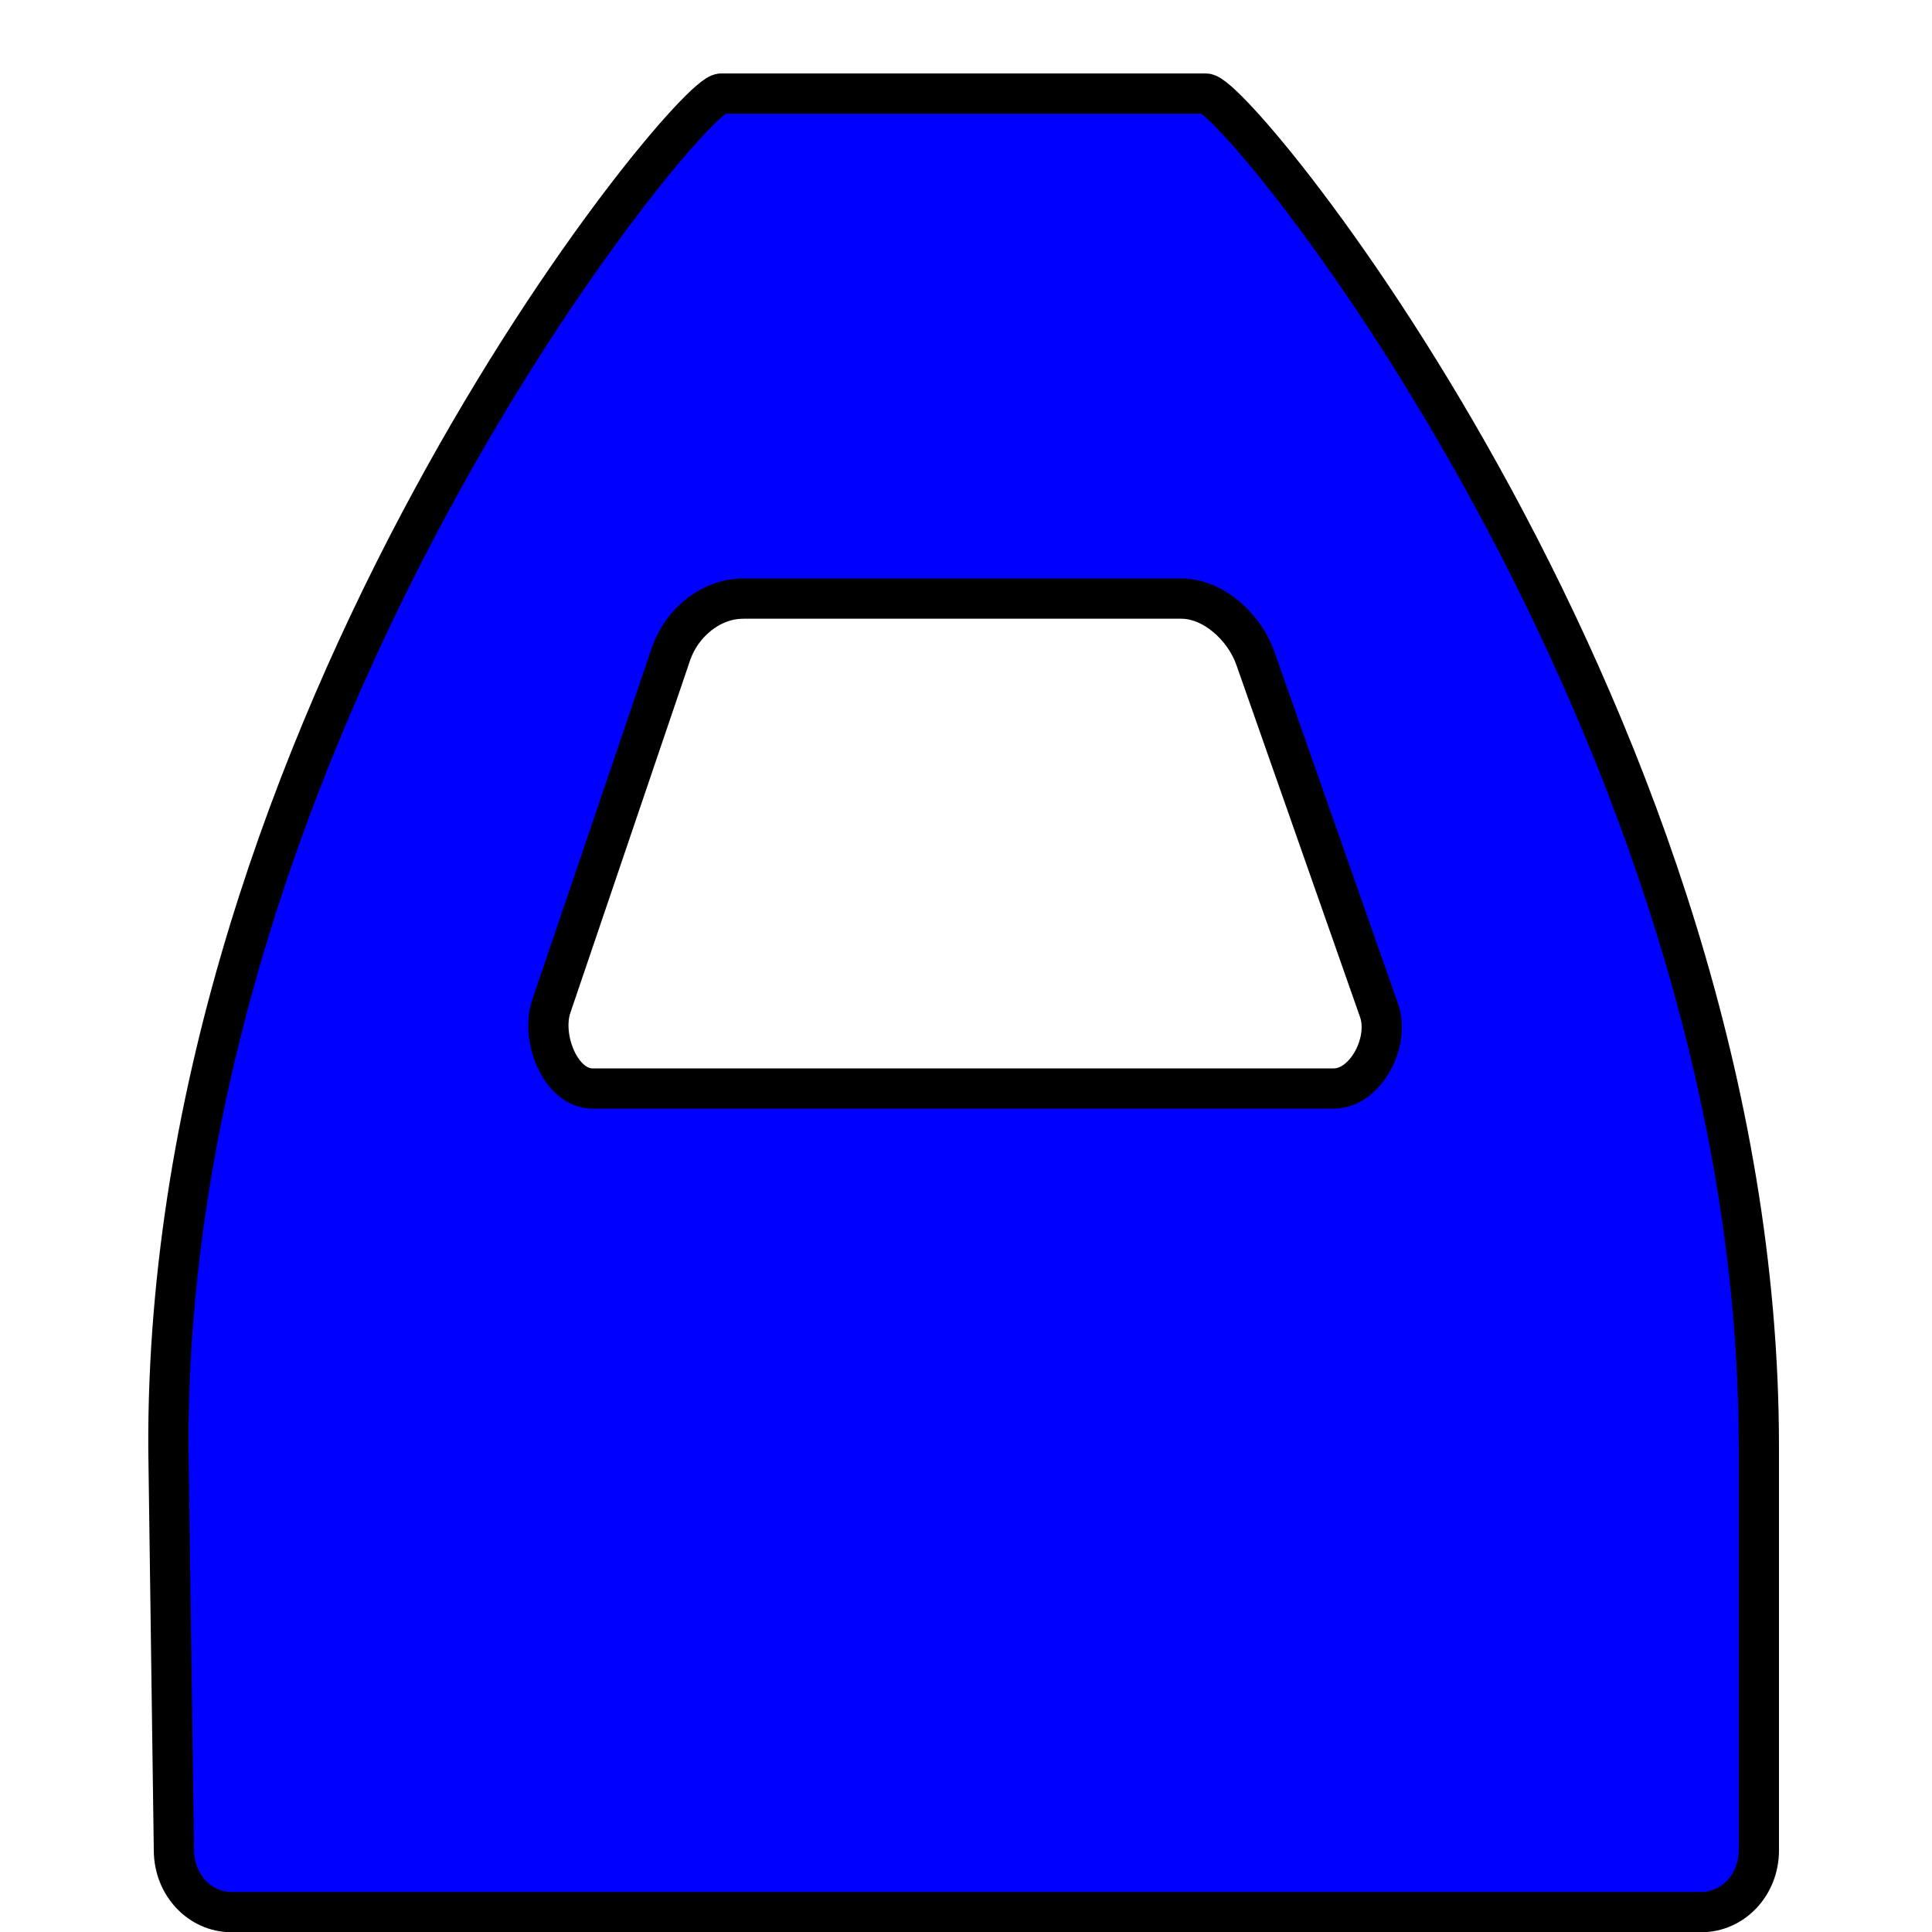 <?xml version="1.0" encoding="UTF-8" standalone="no"?>
<svg
   xmlns:dc="http://purl.org/dc/elements/1.1/"
   xmlns:cc="http://creativecommons.org/ns#"
   xmlns:rdf="http://www.w3.org/1999/02/22-rdf-syntax-ns#"
   xmlns:svg="http://www.w3.org/2000/svg"
   xmlns="http://www.w3.org/2000/svg"
   xmlns:sodipodi="http://sodipodi.sourceforge.net/DTD/sodipodi-0.dtd"
   xmlns:inkscape="http://www.inkscape.org/namespaces/inkscape"
   viewBox="0 0 48 48"
   version="1.1"
   id="svg6"
   sodipodi:docname="controlcar.svg"
   inkscape:version="0.92.4 (5da689c313, 2019-01-14)">
  <defs
     id="defs3051">
    <style
       type="text/css"
       id="current-color-scheme">
        .VehicleSectionOutline {
            color:#000000;
        }
        .VehicleSectionBackground {
            color:#0000ff;
        }
      </style>
  </defs>
  <path
     style="fill:currentColor;fill-opacity:1;stroke:none"
     d="m 17.966,2.325 c -0.793,0 -13.836,14.048 -13.781,33.666 l 0.137,9.985 c 0.004,0.848 0.639,1.53 1.432,1.53 H 42.266 c 0.793,0 1.432,-0.682 1.432,-1.53 V 35.96 c 0,-19.587 -12.945,-33.635 -13.738,-33.635 z m 0.491,12.547 h 10.384 c 0.793,0 1.971,0.702 2.245,1.479 l 3.024,8.57 c 0.274,0.777 0.226,2.305 -0.567,2.293 L 14.314,26.908 C 13.521,26.896 13.65,25.858 13.899,25.073 L 16.669,16.351 c 0.249,-0.785 0.995,-1.479 1.788,-1.479 z"
     id="rect824"
     inkscape:connector-curvature="0"
     sodipodi:nodetypes="sccsssssssssssssss"
     class="VehicleSectionBackground" />
  <path
     style="fill:none;stroke:currentColor;stroke-width:1;stroke-linecap:round;stroke-linejoin:round;stroke-miterlimit:10;stroke-dasharray:none;stroke-opacity:1;paint-order:normal"
     d="m 17.915,2.325 c -0.793,0 -13.818,15.725 -13.731,33.666 l 0.137,9.985 c 0.004,0.848 0.639,1.53 1.432,1.53 H 42.266 c 0.793,0 1.432,-0.682 1.432,-1.53 V 35.93 c 0,-17.879 -12.945,-33.605 -13.738,-33.605 z m 0.542,12.547 h 10.892 c 0.793,0 1.566,0.702 1.839,1.479 l 3.075,8.756 c 0.273,0.777 -0.334,1.937 -1.127,1.937 H 14.721 c -0.793,0 -1.29,-1.258 -1.025,-2.038 l 2.974,-8.756 c 0.265,-0.78 0.995,-1.377 1.788,-1.377 z"
     id="path5"
     inkscape:connector-curvature="0"
     sodipodi:nodetypes="sccsssssssssssssss"
     class="VehicleSectionOutline" />
</svg>
